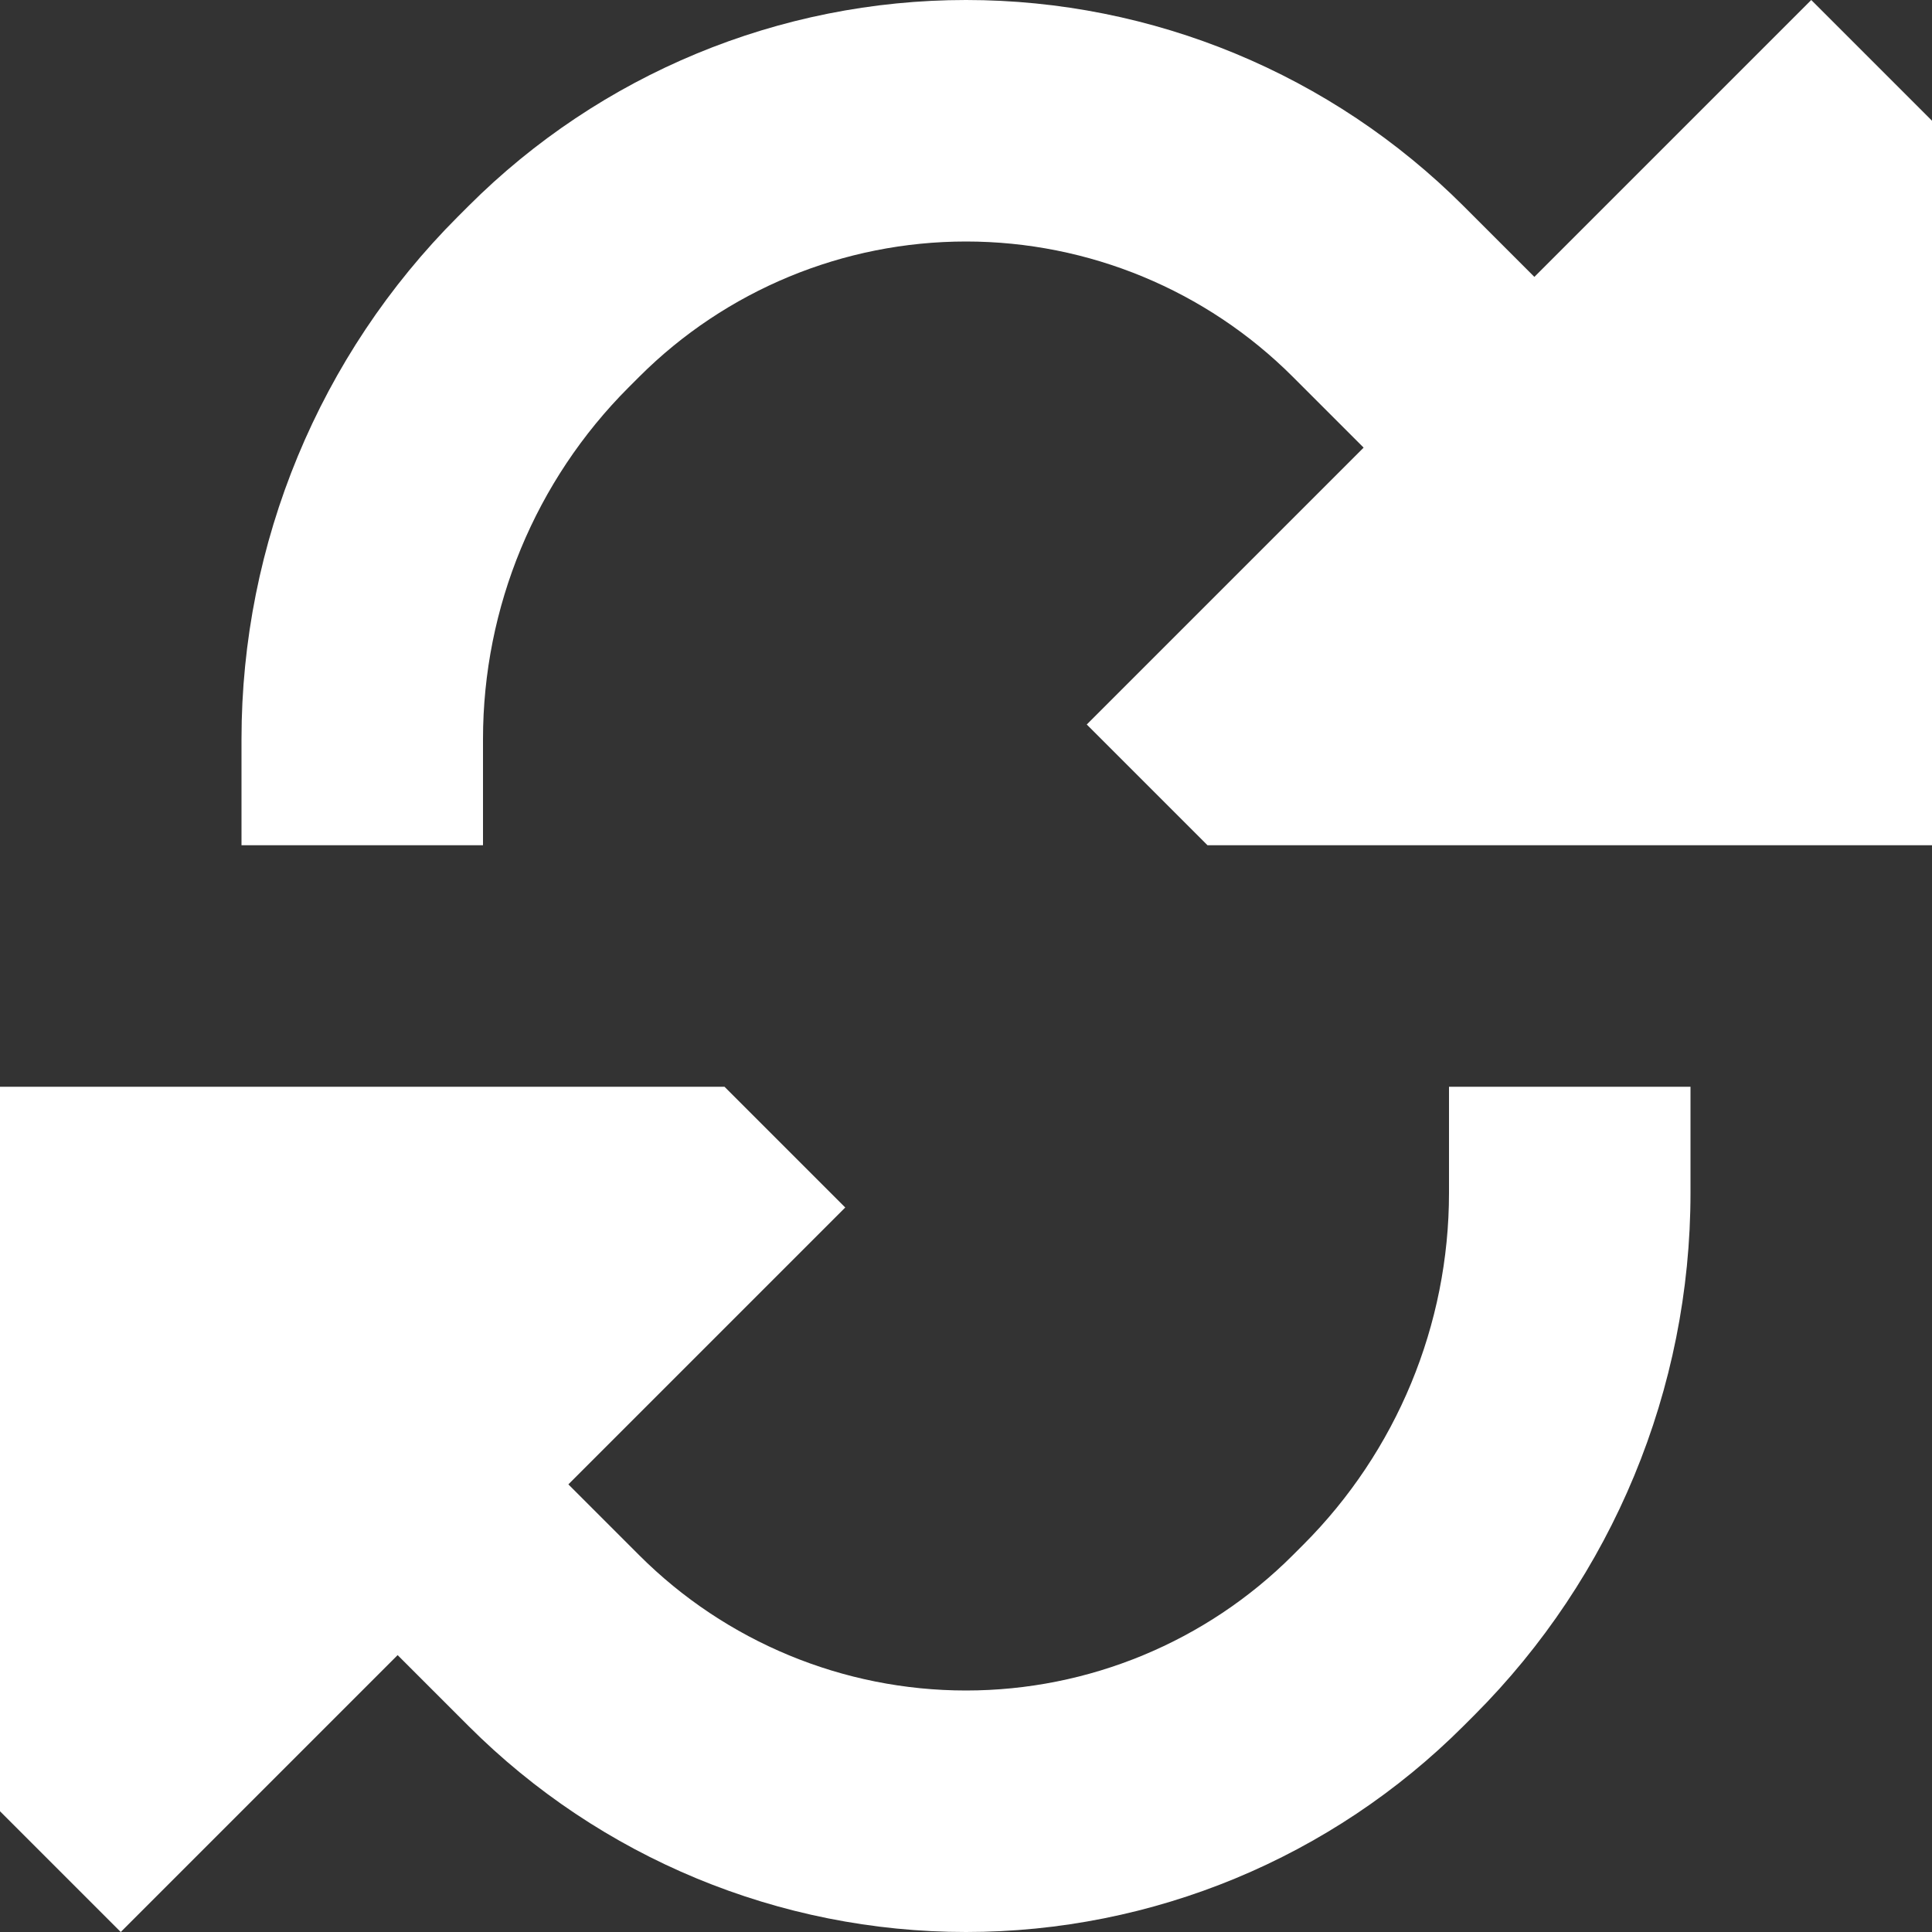 <!DOCTYPE svg PUBLIC "-//W3C//DTD SVG 1.1//EN" "http://www.w3.org/Graphics/SVG/1.1/DTD/svg11.dtd">
<!-- Uploaded to: SVG Repo, www.svgrepo.com, Transformed by: SVG Repo Mixer Tools -->
<svg width="800px" height="800px" viewBox="0 0 16 16" fill="none" xmlns="http://www.w3.org/2000/svg">
<rect x="0" y="0" width="16" height="16" fill="#333333" stroke="none"/>
<g id="SVGRepo_bgCarrier" stroke-width="0"/>
<g id="SVGRepo_tracerCarrier" stroke-linecap="round" stroke-linejoin="round"/>
<g id="SVGRepo_iconCarrier"> <path d="M10 7L9 6L11.293 3.707L10.707 3.121C9.989 2.403 9.015 2 8 2C6.985 2 6.011 2.403 5.293 3.121L5.207 3.207C4.434 3.98 4 5.028 4 6.121L4 7L2 7V6.121C2 4.498 2.645 2.941 3.793 1.793L3.879 1.707C4.972 0.614 6.454 0 8 0C9.546 0 11.028 0.614 12.121 1.707L12.707 2.293L15 0L16 1V7H10Z" fill="#ffffff"/> <path d="M5.293 12.879C6.011 13.597 6.985 14 8 14C9.015 14 9.989 13.597 10.707 12.879L10.793 12.793C11.566 12.02 12 10.972 12 9.879V9L14 9V9.879C14 11.502 13.355 13.059 12.207 14.207L12.121 14.293C11.028 15.386 9.546 16 8 16C6.454 16 4.972 15.386 3.879 14.293L3.293 13.707L1 16L0 15L9.53674e-07 9L6 9L7 10L4.707 12.293L5.293 12.879Z" fill="#ffffff"/> </g>
</svg>